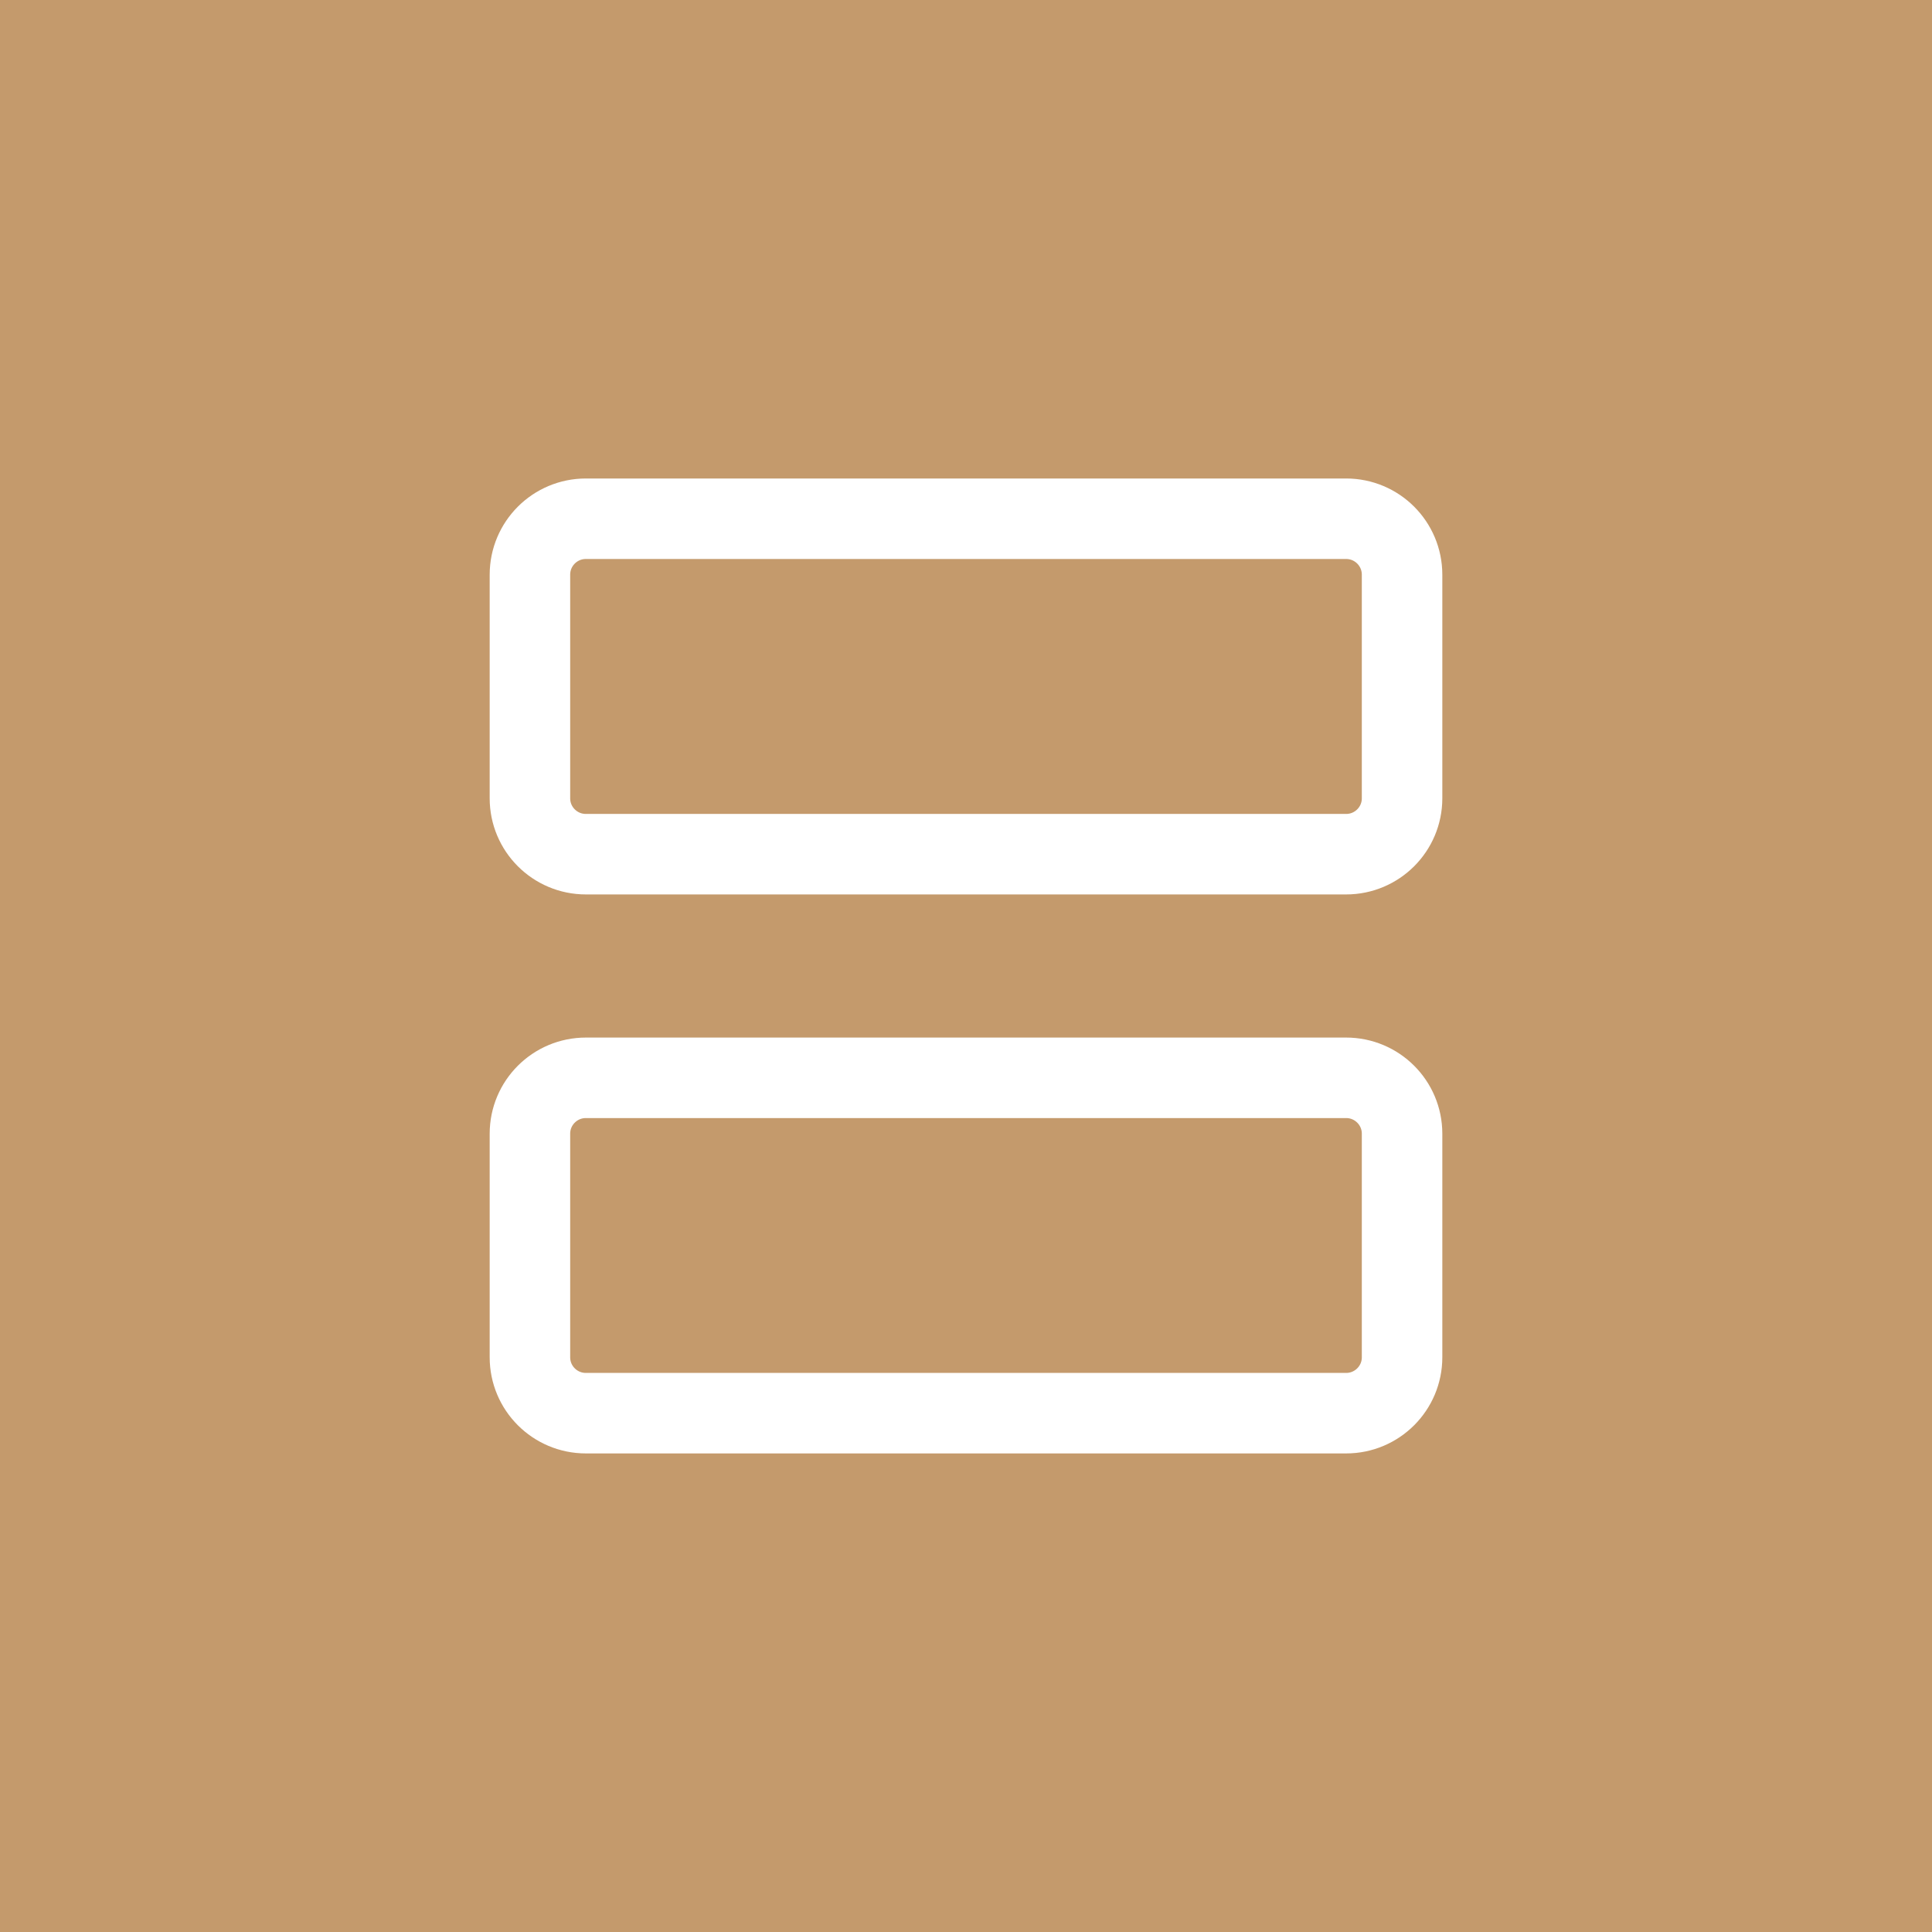 <svg width="24" height="24" viewBox="0 0 24 24" fill="none" xmlns="http://www.w3.org/2000/svg">
<rect width="24" height="24" fill="#C49A6C"/>
<path d="M16.722 6.444H7.278C6.894 6.444 6.583 6.755 6.583 7.139V9.917C6.583 10.3 6.894 10.611 7.278 10.611H16.722C17.106 10.611 17.417 10.3 17.417 9.917V7.139C17.417 6.755 17.106 6.444 16.722 6.444Z" stroke="white" stroke-linecap="round" stroke-linejoin="round"/>
<path d="M16.722 13.389H7.278C6.894 13.389 6.583 13.7 6.583 14.083V16.861C6.583 17.244 6.894 17.555 7.278 17.555H16.722C17.106 17.555 17.417 17.244 17.417 16.861V14.083C17.417 13.7 17.106 13.389 16.722 13.389Z" stroke="white" stroke-linecap="round" stroke-linejoin="round"/>
</svg>
